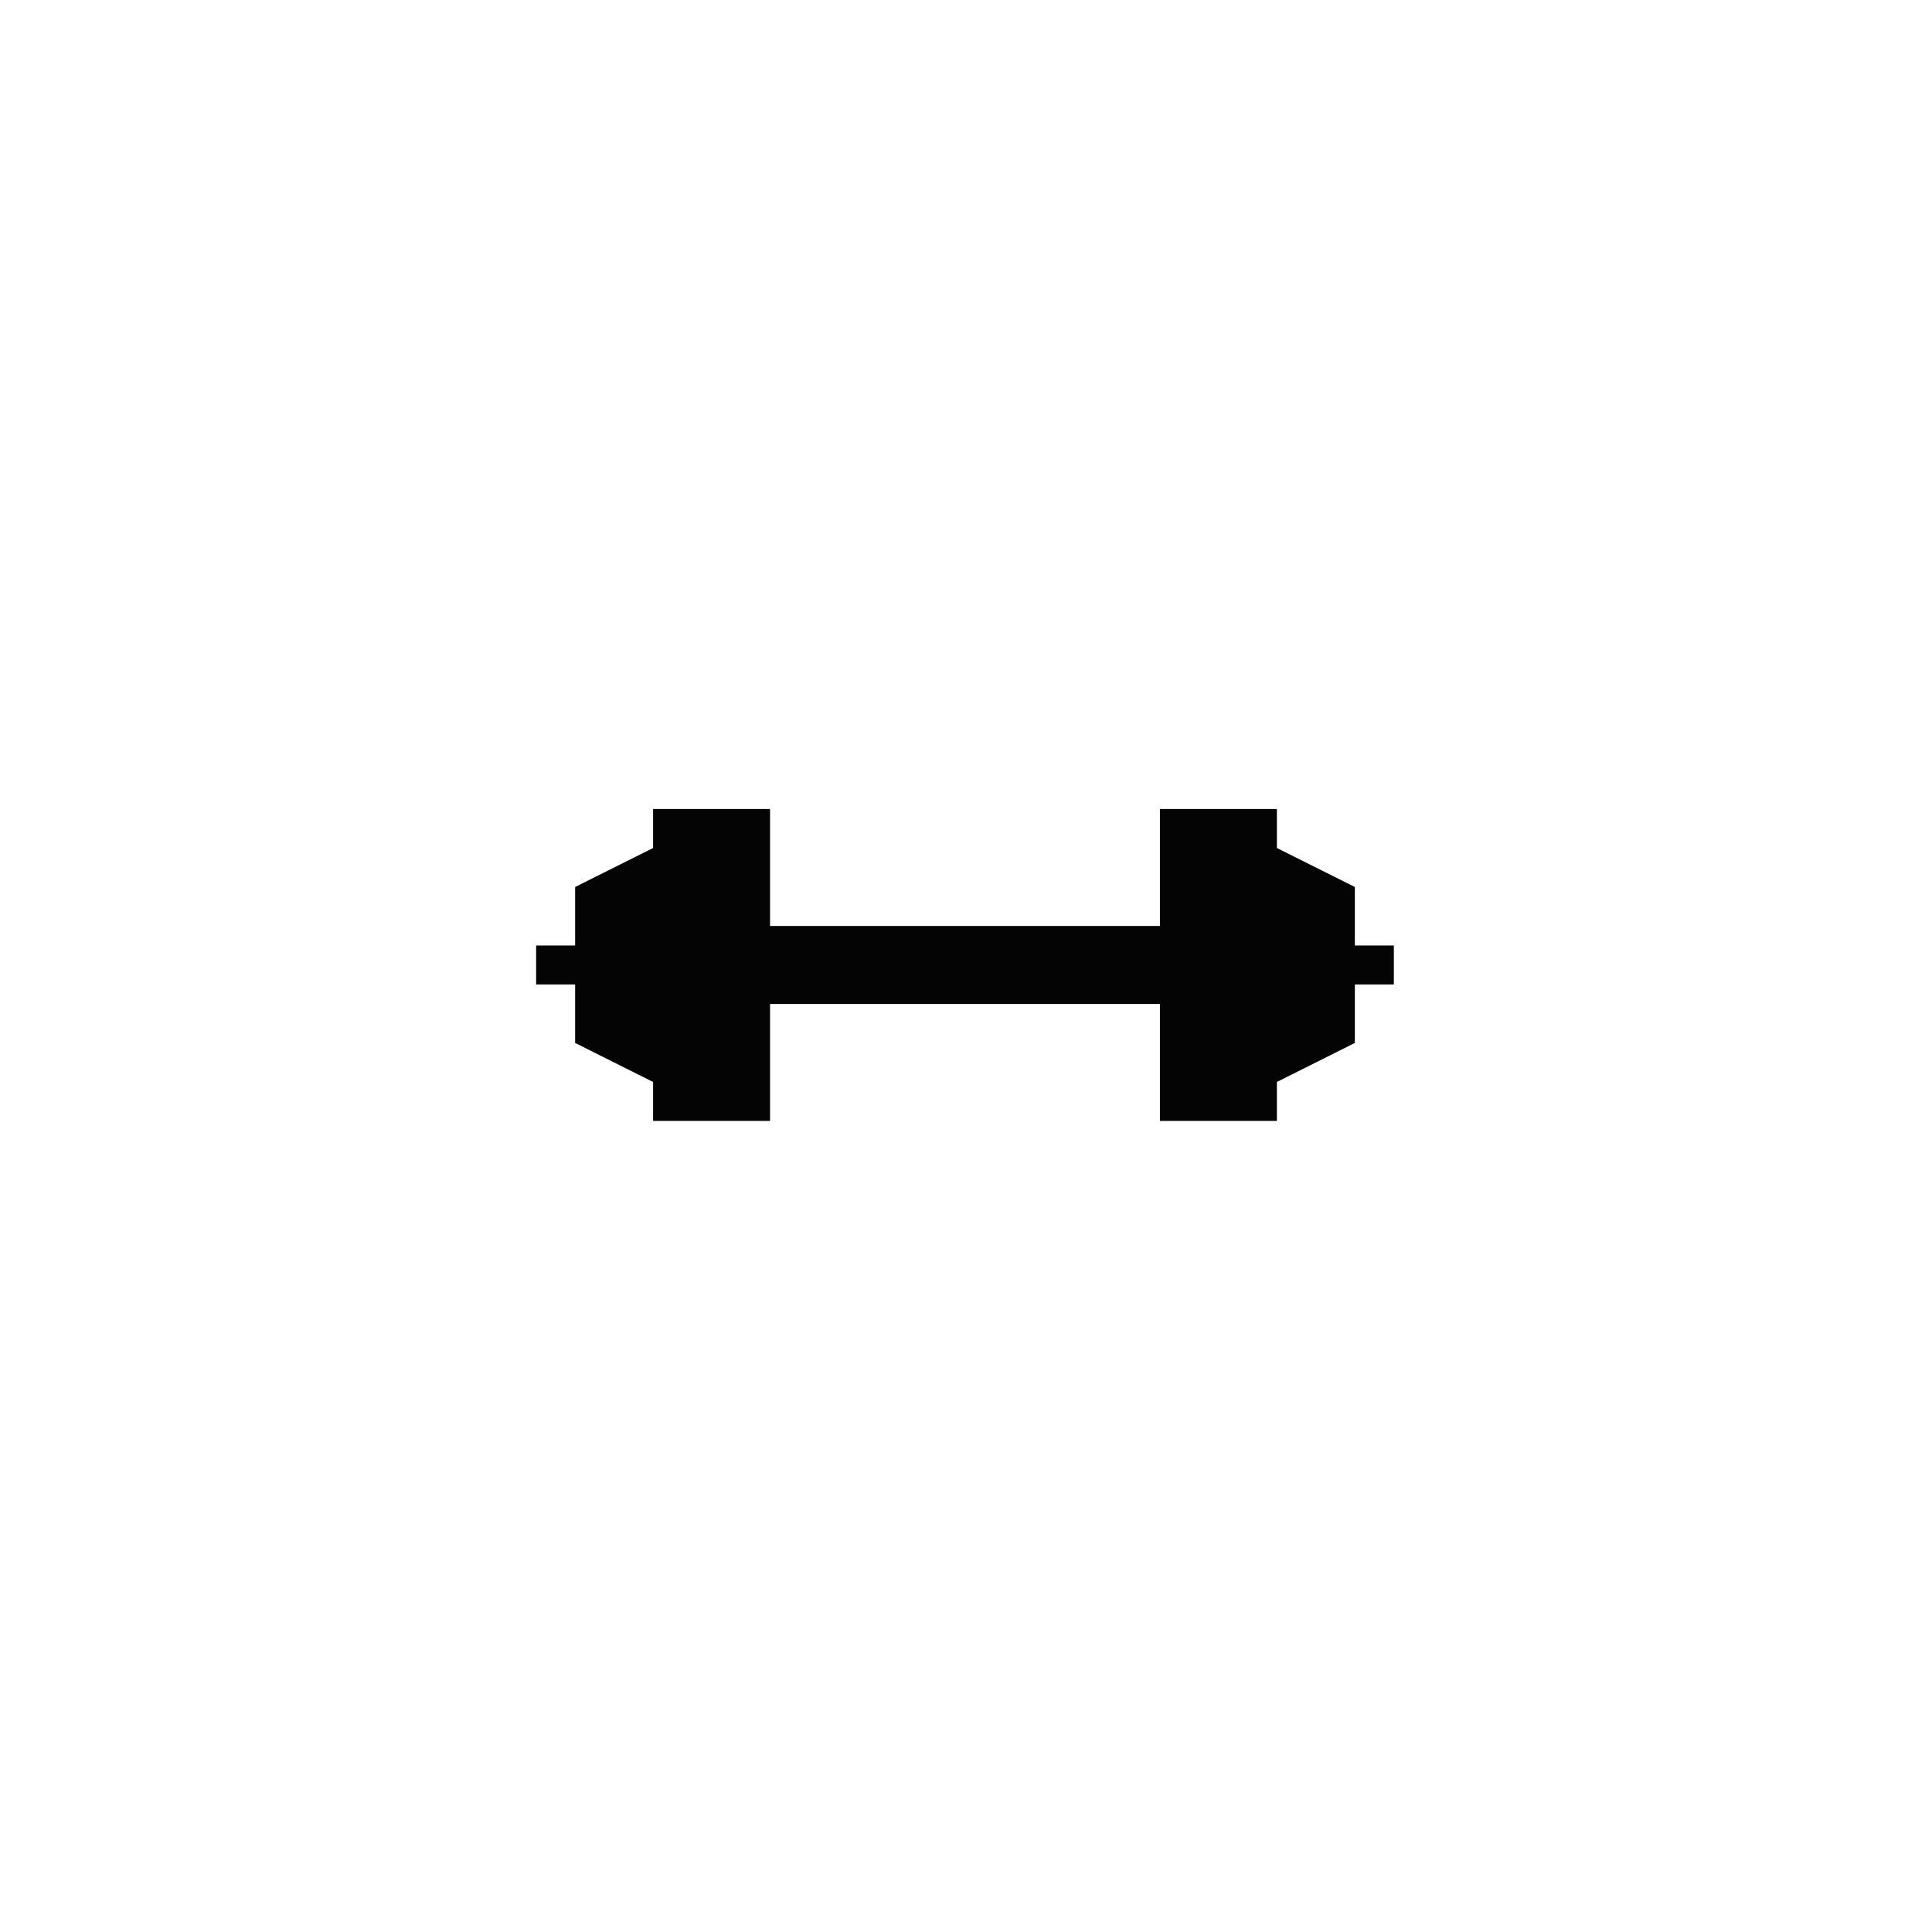 <svg xmlns="http://www.w3.org/2000/svg" width="70" height="70" viewBox="0 0 70 70" style="width: 100%; height: 100%;"><desc>Made with illustrio</desc>
  
<g class="base"><g fill="none" fill-rule="evenodd" stroke="none" class="main-fill">
    
    <polygon fill="none" points="31.077 4.974 29.664 4.974 29.664 2.855 26.839 1.442 26.839 .03 22.601 .03 22.601 4.267 8.475 4.267 8.475 .03 4.238 .03 4.238 1.442 1.413 2.855 1.413 4.974 0 4.974 0 6.386 1.413 6.386 1.413 8.505 4.238 9.918 4.238 11.33 8.475 11.33 8.475 7.093 22.601 7.093 22.601 11.33 26.839 11.33 26.839 9.918 29.664 8.505 29.664 6.386 31.077 6.386" transform="translate(19.425 29.283)" stroke="none" class="main-fill"></polygon>
  </g></g><style>
          .main-fill {fill: #040404;}
          .main-stroke {stroke: #040404;}
          .secondary-fill {fill: ;}
          .secondary-stroke {stroke: ;}

          .main-fill--darken {fill: #000000;}
          .main-stroke--darken {stroke: #000000;}
          .secondary-fill--darken {fill: #000000;}
          .secondary-stroke--darken {stroke: #000000;}

          .main-fill--darkener {fill: #000000;}
          .main-stroke--darkener {stroke: #000000;}
          .secondary-fill--darkener {fill: #000000;}
          .secondary-stroke--darkener {stroke: #000000;}
        </style></svg>